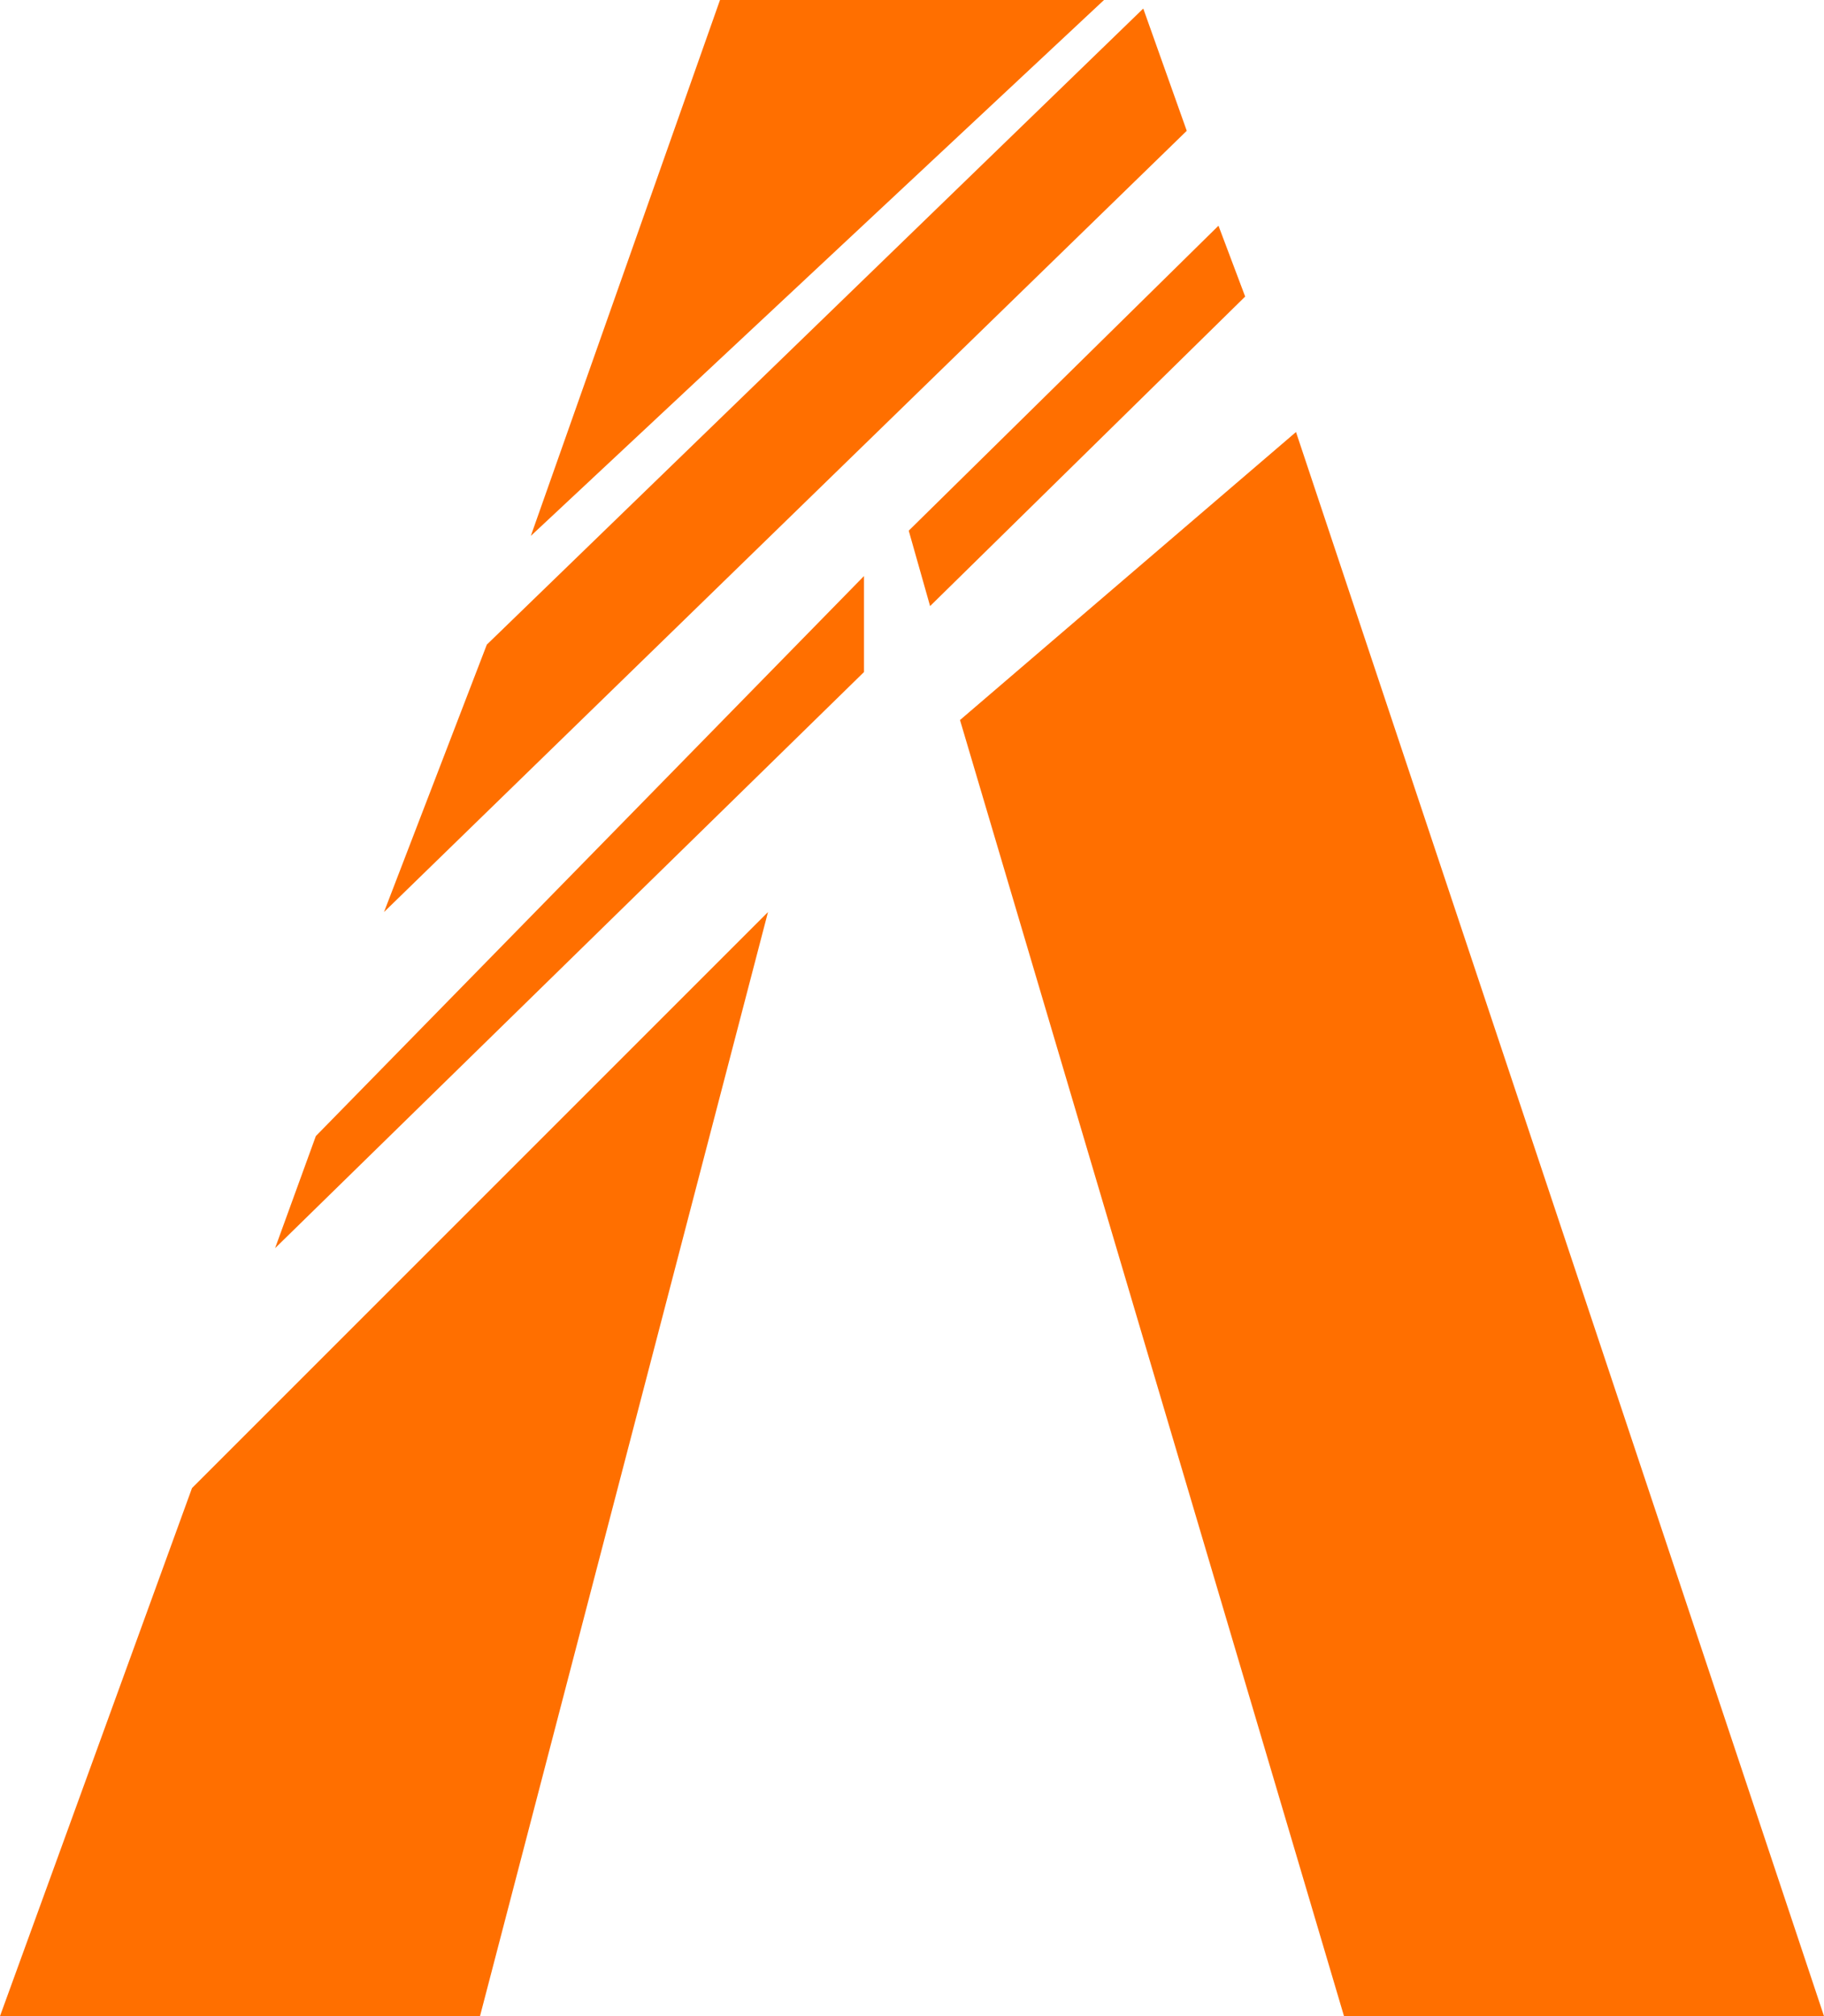 <svg xmlns="http://www.w3.org/2000/svg" viewBox="5 3 38 42"><polygon fill="#ff6f00" points="5,45 9,34 21,22 15,45"></polygon><polygon fill="#ff6f00" points="25,18 33,45 43,45 32,12"></polygon><polygon fill="#ff6f00" points="16.059,14.164 20,3 28,3"></polygon><polygon fill="#ff6f00" points="10.731,29.002 23,17 23,15 11.58,26.667"></polygon><polygon fill="#ff6f00" points="15.142,16.429 13,22 29.724,5.725 28.818,3.178"></polygon><polygon fill="#ff6f00" points="23.932,14.055 24.377,15.626 30.941,9.178 30.385,7.702"></polygon></svg>